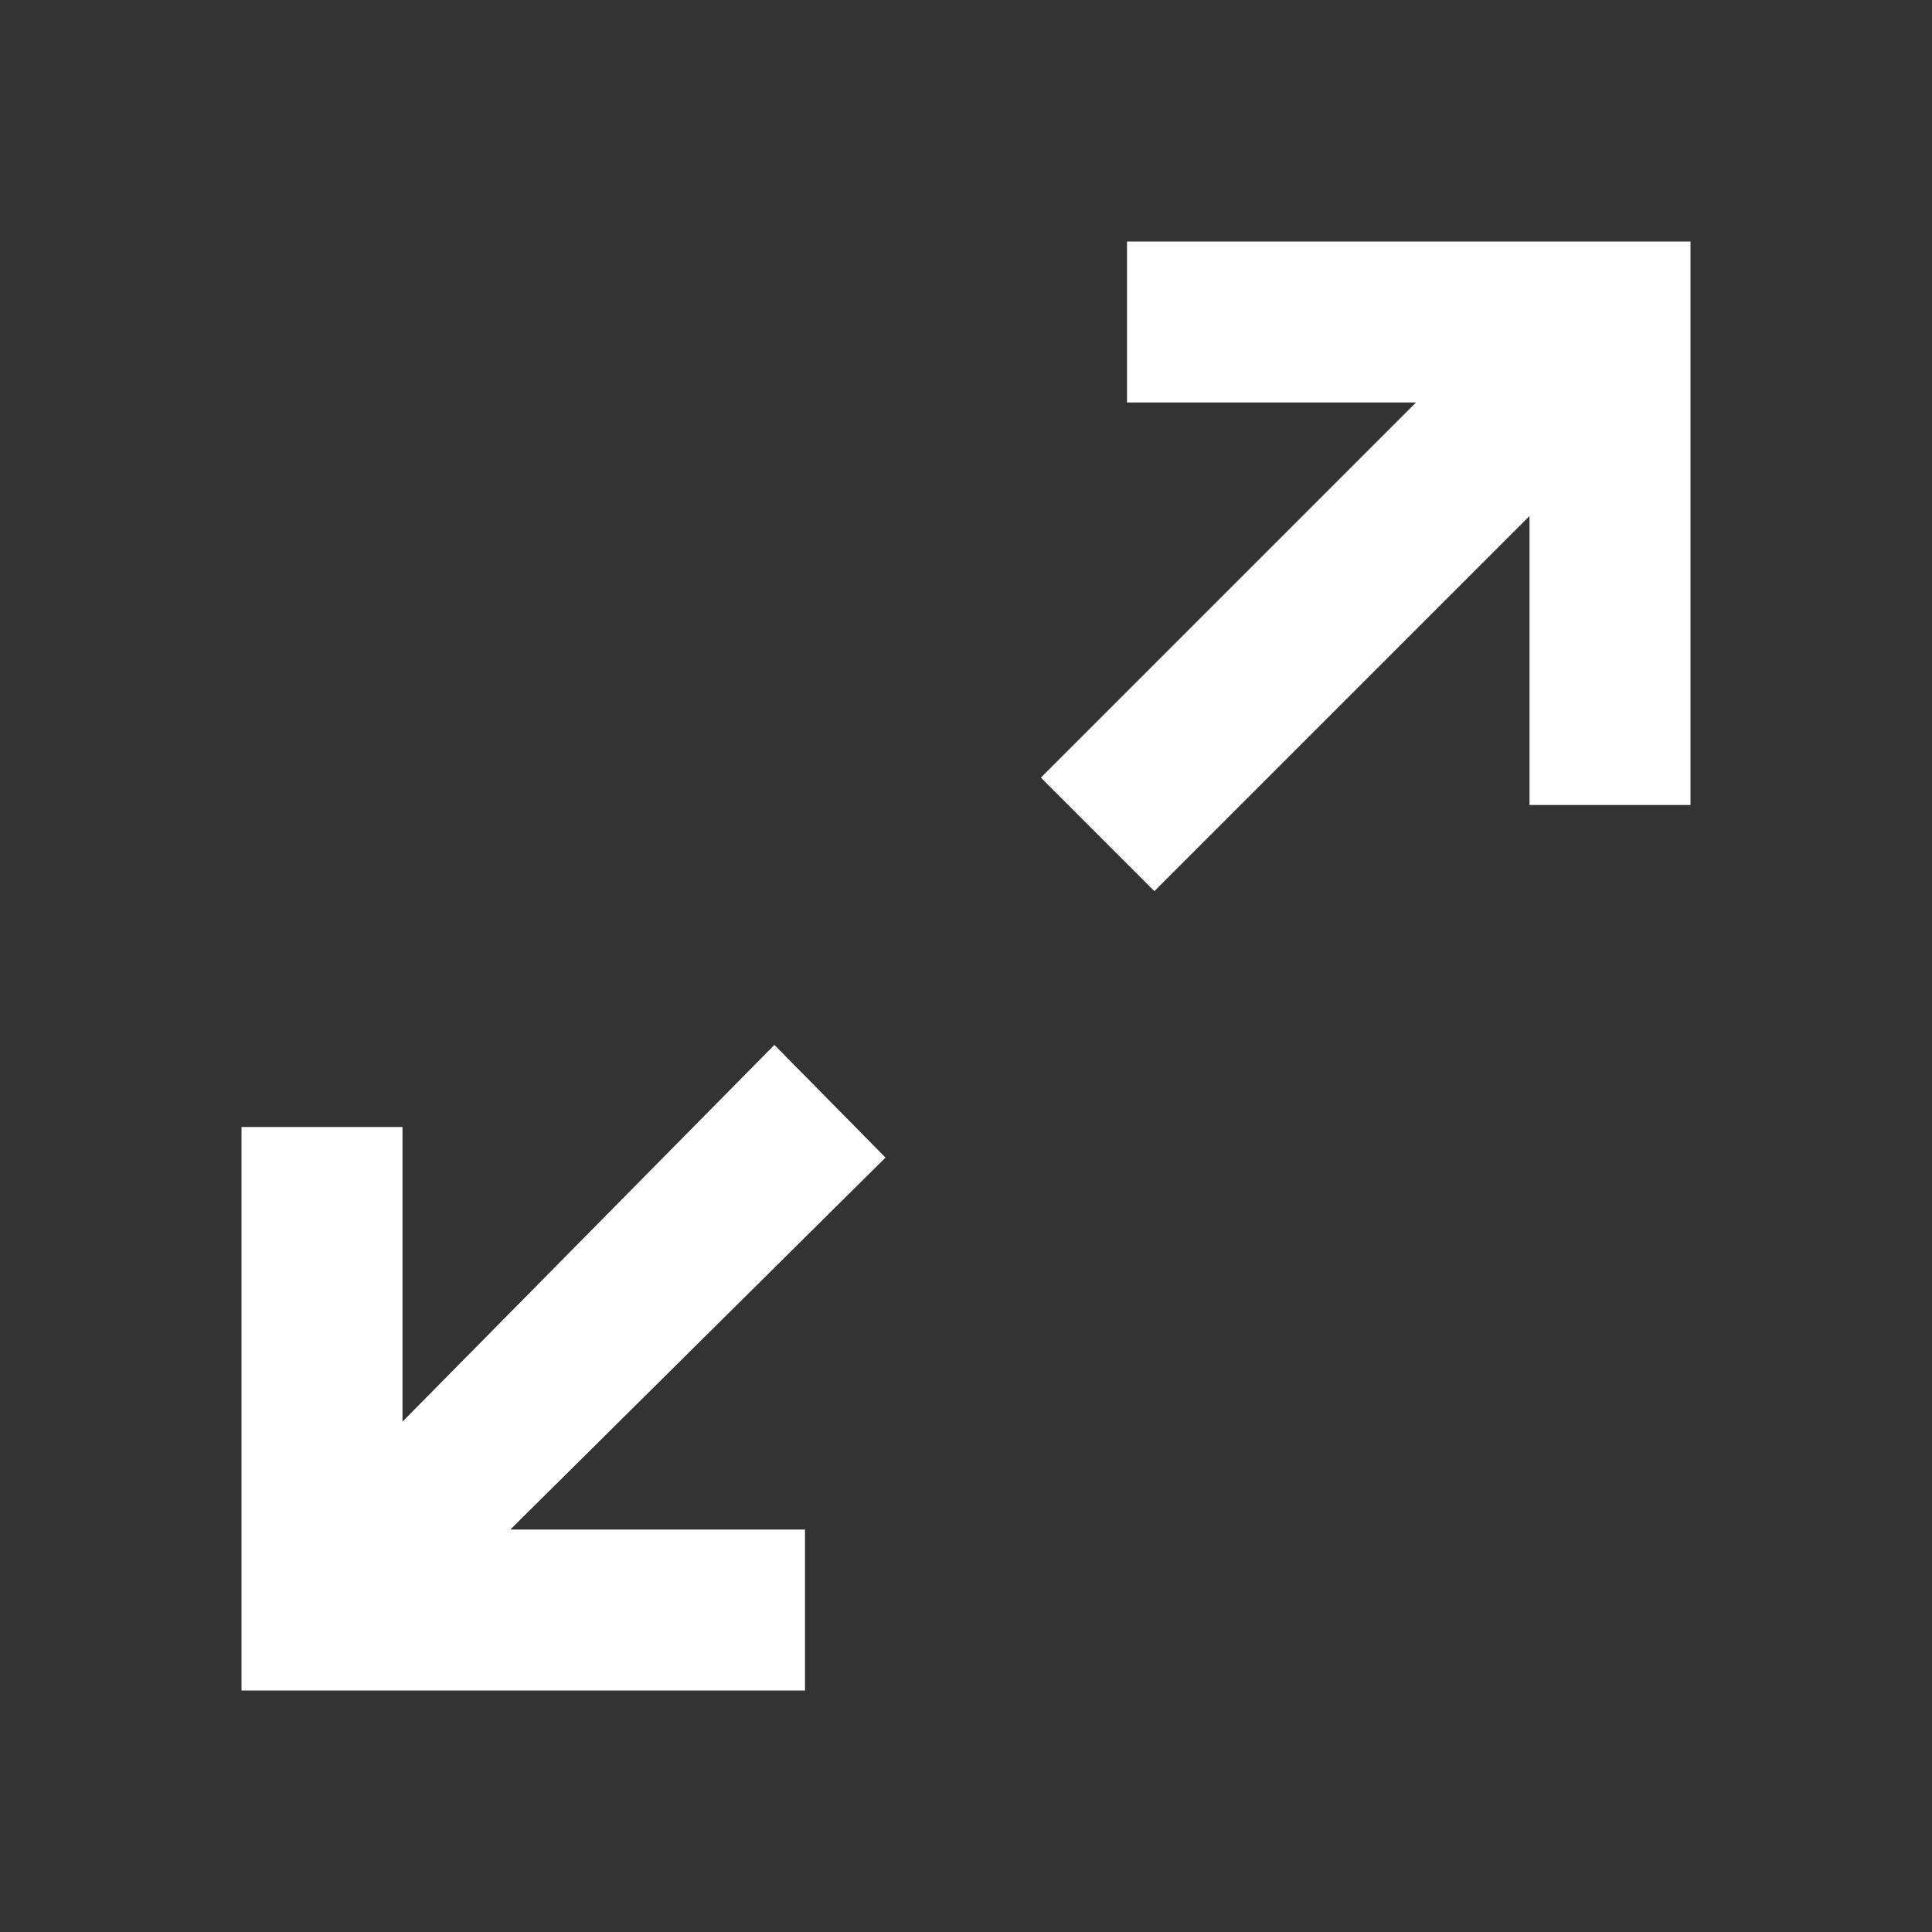 <svg xmlns="http://www.w3.org/2000/svg" viewBox="0 0 24 24" x="0px" y="0px" fill="rgba(255, 255, 255, 1)"><rect x="0" y="0" width="24" height="24" fill="#333333" stroke="none"/><g><polygon points="19 3 14 3 14 5 17.59 5 12.93 9.66 14.34 11.07 19 6.41 19 10 21 10 21 5 21 3 19 3"/><polygon points="4.93 21 10 21 10 19 6.34 19 11 14.38 9.62 12.98 5 17.66 5 14 3 14 3 19.07 3 21 4.93 21"/></g></svg>
